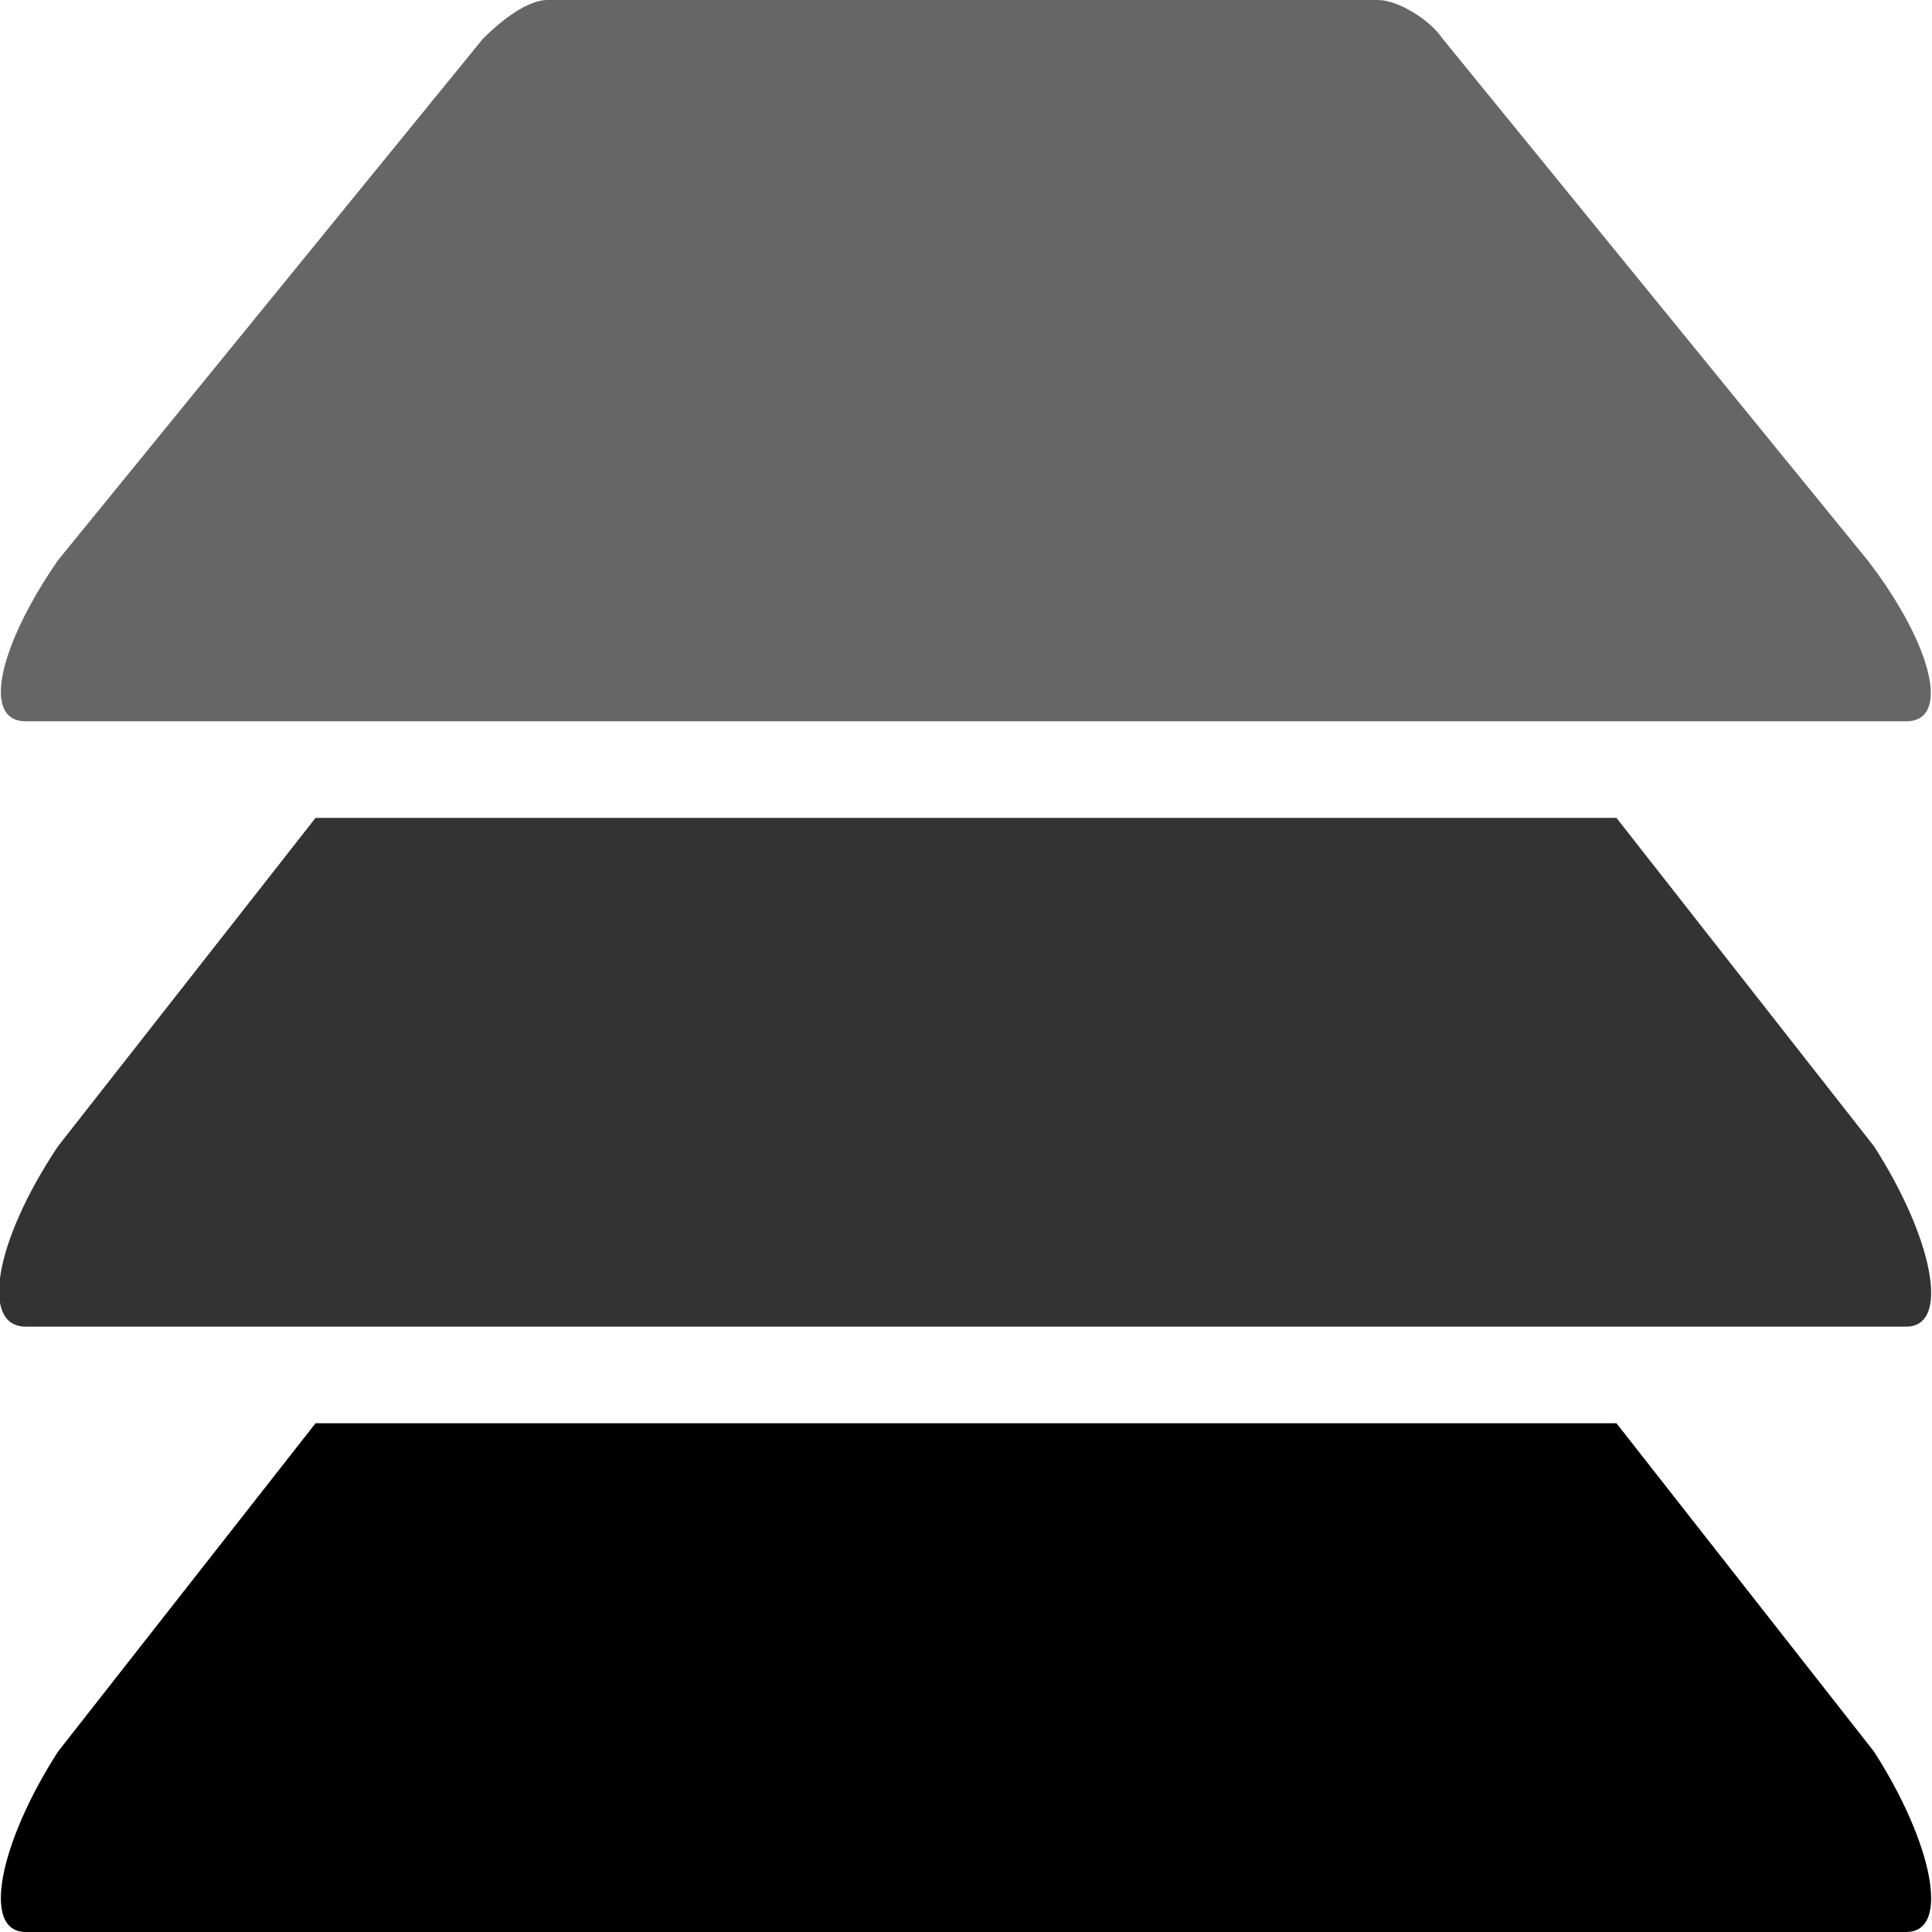 <?xml version="1.0" encoding="utf-8"?>
<!-- Generator: Adobe Illustrator 19.0.0, SVG Export Plug-In . SVG Version: 6.00 Build 0)  -->
<svg version="1.1" id="图层_1" xmlns="http://www.w3.org/2000/svg" xmlns:xlink="http://www.w3.org/1999/xlink" x="0px" y="0px"
	 viewBox="0 0 30 30" style="enable-background:new 0 0 30 30;" xml:space="preserve" width="30" height="30">
<style type="text/css">
	.st0{fill:#333333;}
	.st1{fill:#666666;}
</style>
<g id="XMLID_771_">
	<path id="XMLID_774_" d="M29.1,27.2l-4-5.1H4.9l-4,5.1C0,28.6-0.3,30,0.4,30h29.2C30.3,30,30,28.6,29.1,27.2z"/>
	<path id="XMLID_773_" class="st0" d="M29.1,17.8l-4-5.1H4.9l-4,5.1c-1,1.5-1.2,2.8-0.5,2.8h29.2C30.3,20.6,30,19.2,29.1,17.8z"/>
	<path id="XMLID_772_" class="st1" d="M29.6,11.2H0.4c-0.7,0-0.4-1.2,0.5-2.5l6.6-8.1C7.8,0.3,8.2,0,8.5,0h12.9c0.3,0,0.8,0.3,1,0.6
		l6.6,8.1C30,10,30.3,11.2,29.6,11.2z"/>
</g>
</svg>
